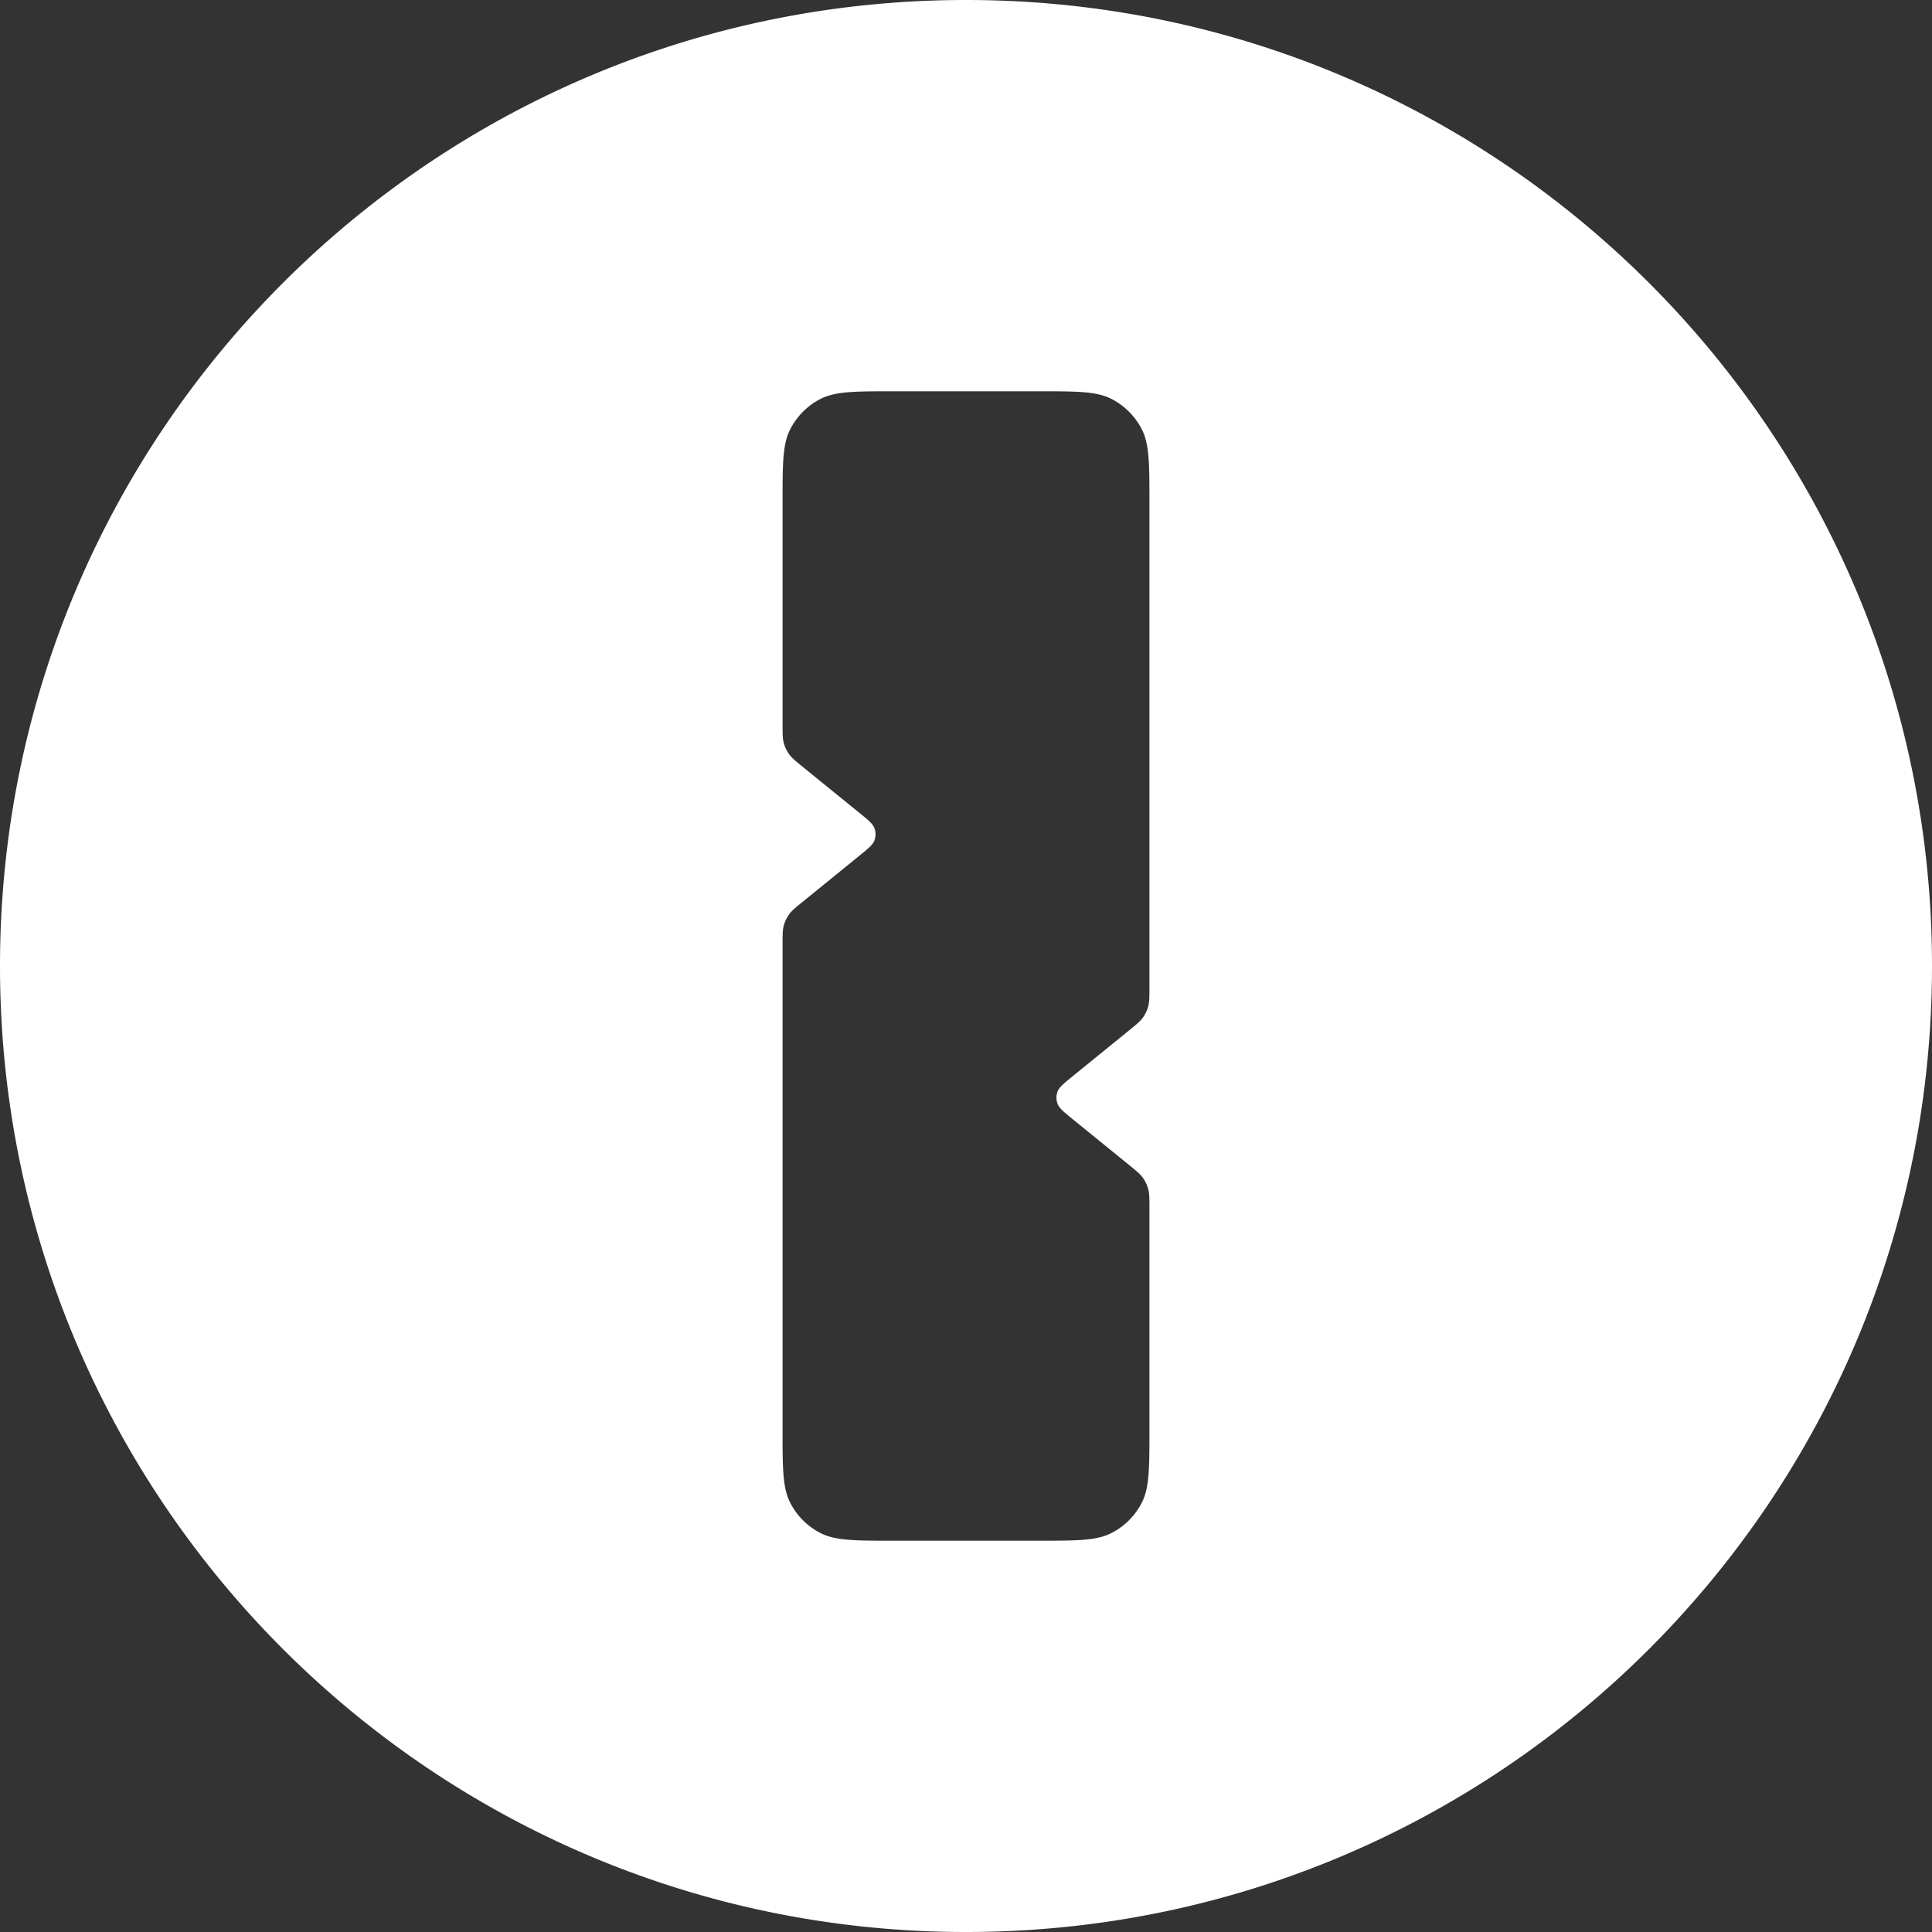 <svg xmlns="http://www.w3.org/2000/svg" width="72" height="72" fill="none" viewBox="0 0 72 72"><rect x="0" y="0" width="72" height="72" fill="#333333" stroke="none"/><g clip-path="url(#a)"><path fill="#fff" fill-rule="evenodd" d="M72 36C72 16.118 55.882 0 36 0S0 16.118 0 36s16.118 36 36 36 36-16.117 36-36M29.448 16c-.284.555-.284 1.283-.284 2.737v8.242c0 .364 0 .545.046.713q.062.225.198.415c.101.141.242.256.524.485l2.085 1.693c.34.276.51.415.571.58a.65.65 0 0 1 0 .453c-.061.166-.231.304-.571.58l-2.085 1.694c-.282.229-.423.343-.524.485q-.136.189-.198.414c-.046.168-.046.35-.046.713v18.059c0 1.454 0 2.181.284 2.737.248.489.646.886 1.134 1.134.556.284 1.283.284 2.737.284h5.362c1.454 0 2.181 0 2.736-.284A2.6 2.6 0 0 0 42.552 56c.284-.556.284-1.283.284-2.737V45.02c0-.363 0-.545-.047-.712a1.3 1.3 0 0 0-.197-.415c-.101-.141-.242-.256-.524-.485l-2.085-1.694c-.34-.276-.51-.414-.572-.58a.65.65 0 0 1 0-.452c.062-.166.232-.304.572-.58l2.085-1.694c.282-.229.423-.343.524-.485.09-.125.157-.266.197-.414.047-.168.047-.35.047-.713v-18.06c0-1.453 0-2.18-.284-2.736a2.6 2.6 0 0 0-1.135-1.135c-.555-.283-1.282-.283-2.736-.283h-5.362c-1.454 0-2.181 0-2.737.283A2.6 2.6 0 0 0 29.448 16" clip-rule="evenodd"/></g><defs><clipPath id="a"><path fill="#fff" d="M0 0h72v72H0z"/></clipPath></defs></svg>